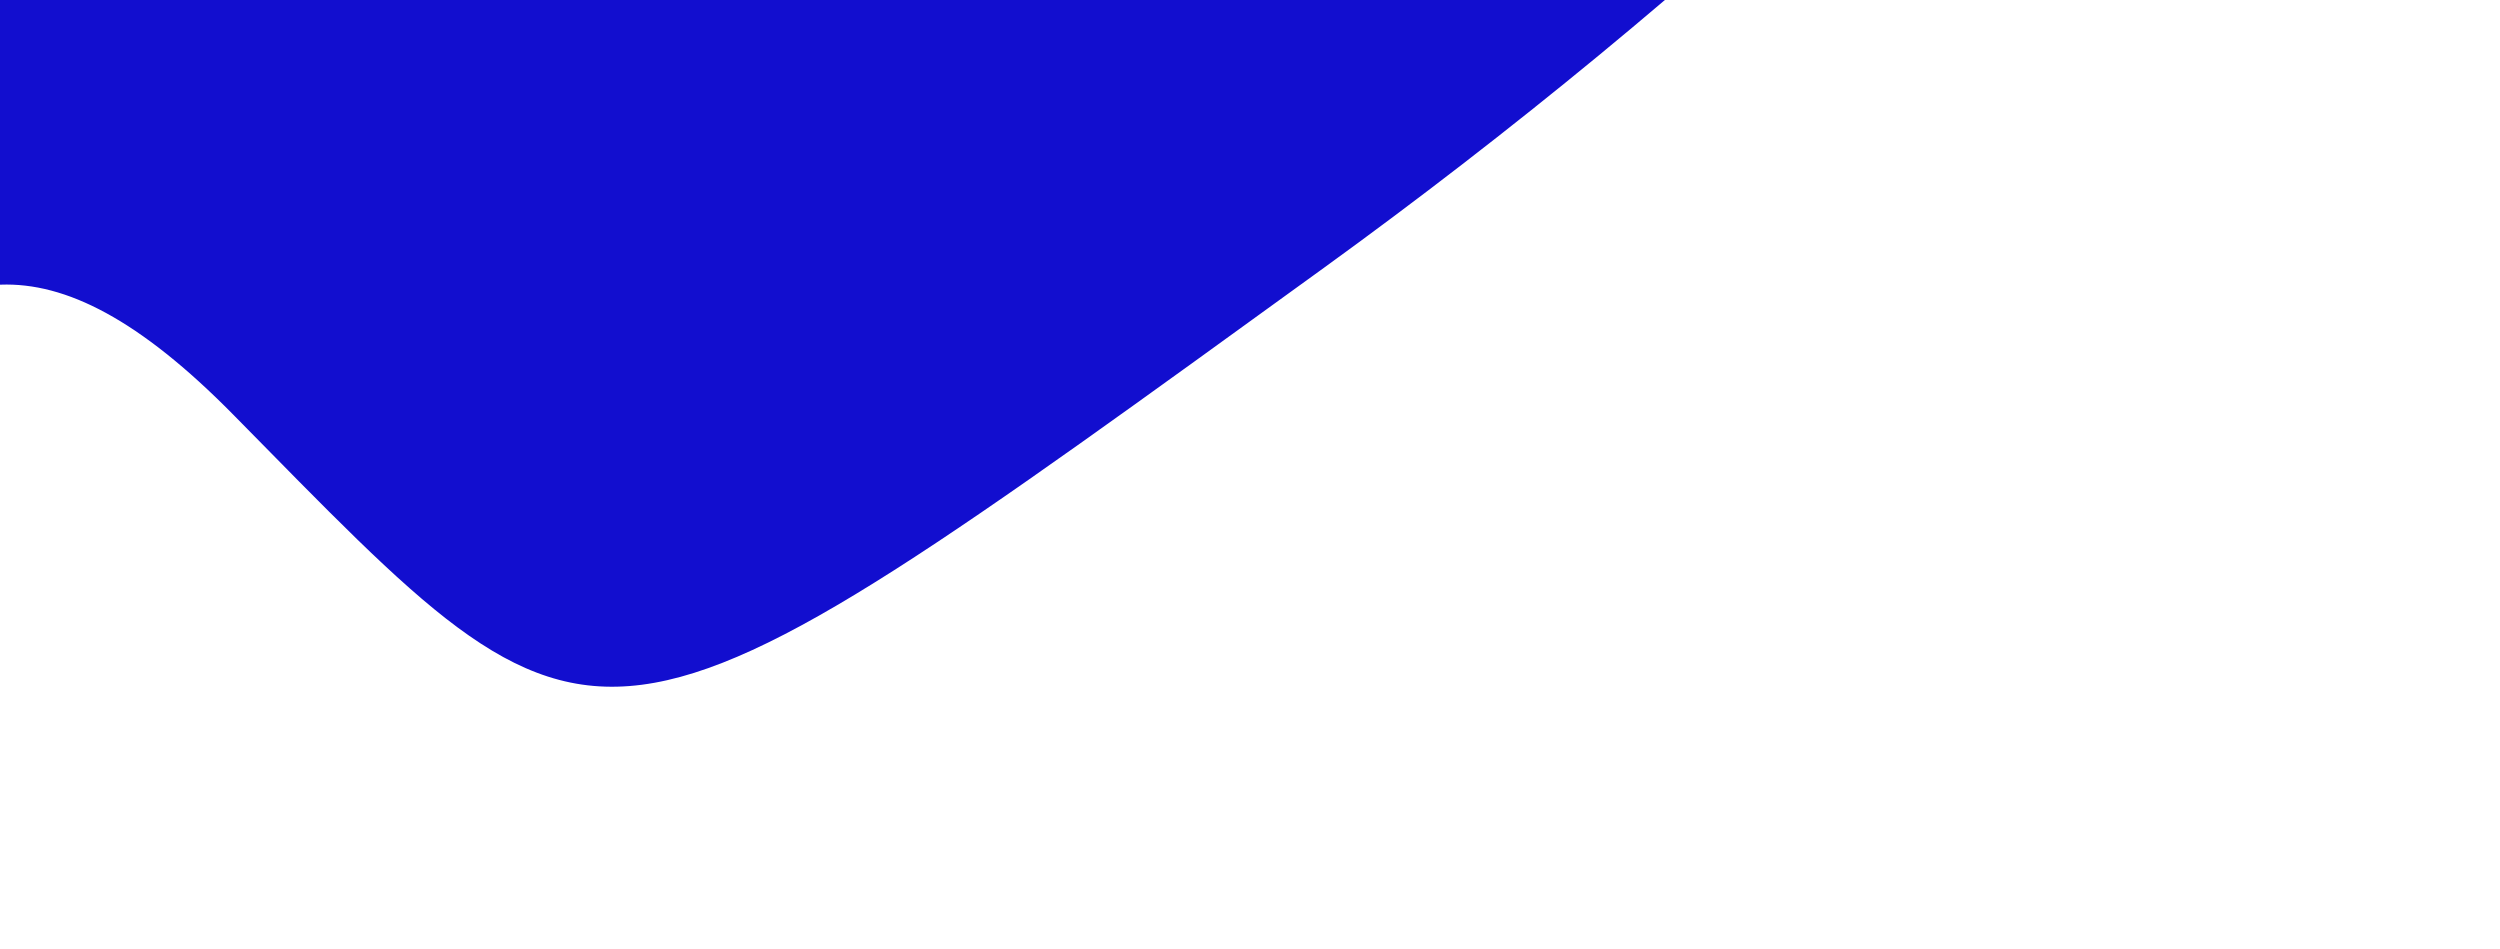 <svg width="761" height="289" viewBox="0 0 761 289" fill="none" xmlns="http://www.w3.org/2000/svg">
<path d="M372.863 -863.401C432.67 -847.814 511.276 -717.841 586.729 -569.547L726.338 -439.41C847.782 -326.205 628.483 -81.758 403.12 81.436C177.757 244.632 185.086 242.013 70.97 126.19C-43.146 10.366 -59.661 176.881 -203.928 266.835C-348.195 356.79 -61.647 154.259 -47.483 -85.321C-33.32 -324.901 -120.528 -238.95 114.28 -405.154C349.088 -571.357 302.805 -598.72 264.583 -646.161C226.362 -693.602 179.268 -624.102 144.448 -668.372C109.628 -712.642 148.388 -726.123 234.697 -801.592C321.006 -877.061 313.057 -878.988 372.863 -863.401Z" fill="#120ECF"/>
</svg>
